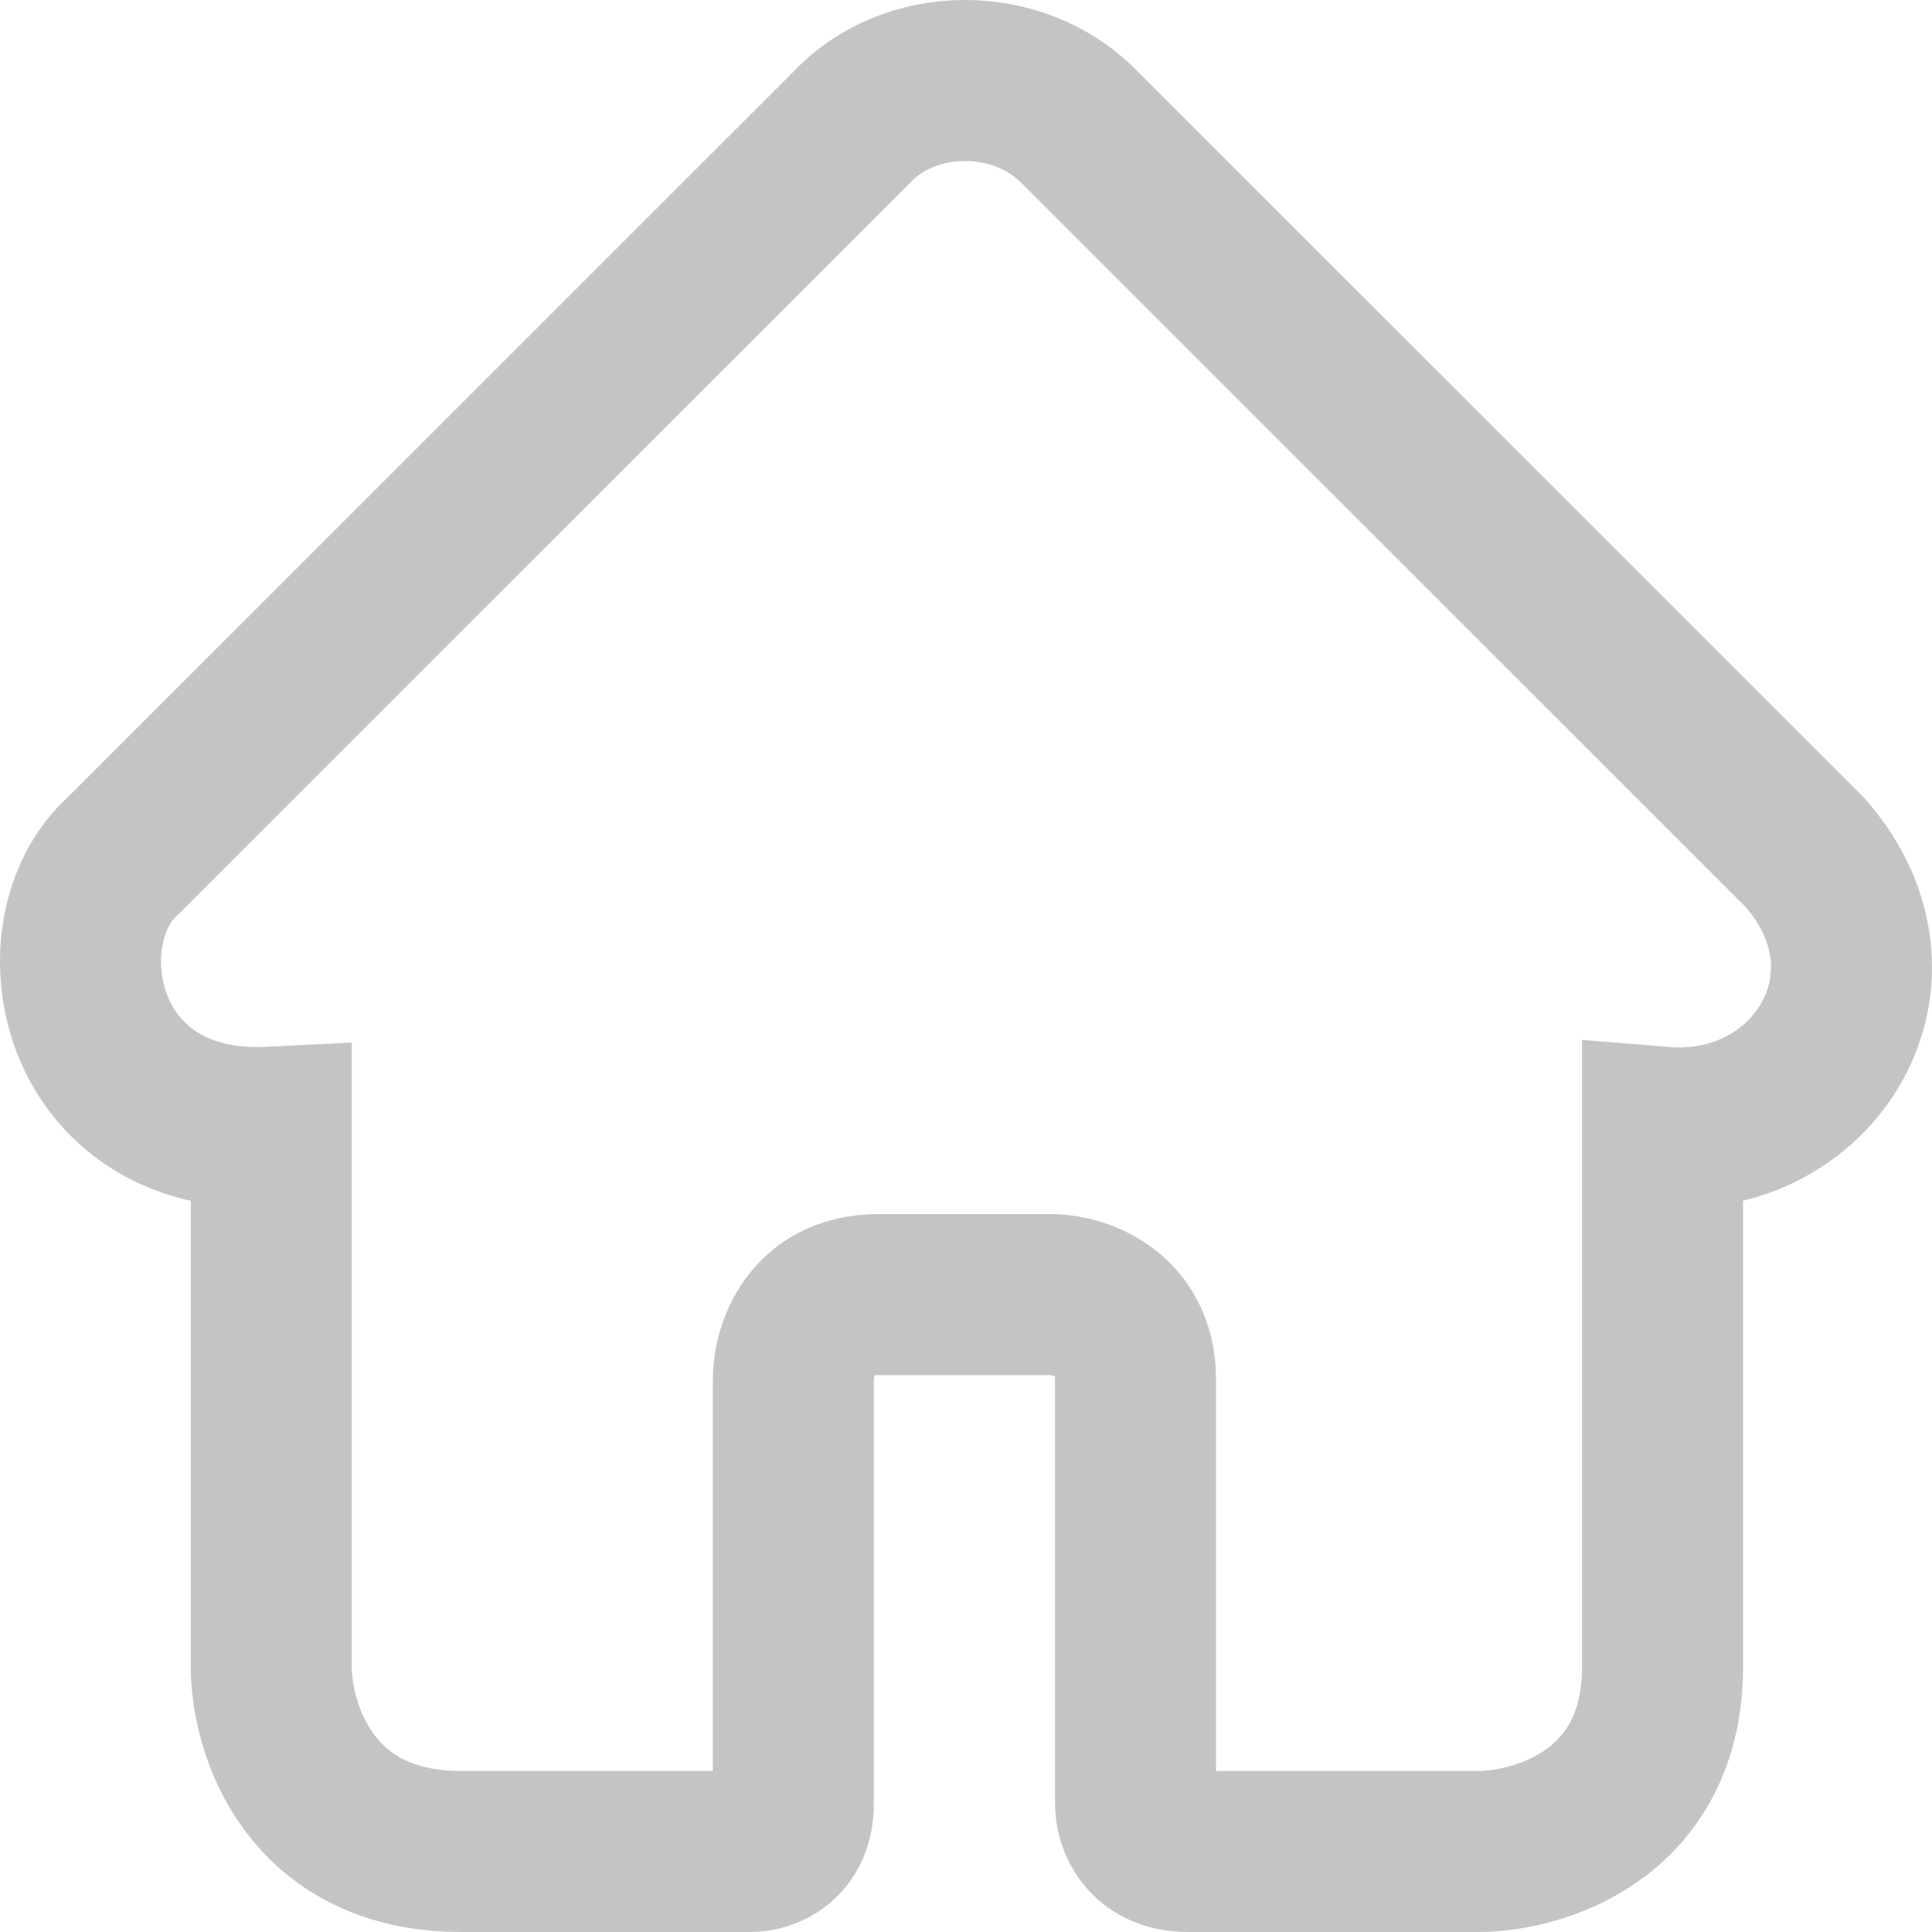 <svg width="24" height="24" viewBox="0 0 24 24" fill="none"
  xmlns="http://www.w3.org/2000/svg">
  <path d="M10.569 1.593L1.539 10.621C0.484 11.552 0.918 14.127 3.37 14.003V20.704C3.37 21.47 3.841 23 5.728 23H9.327C9.503 23 9.855 22.882 9.855 22.41V17.137C9.855 16.785 10.066 16.082 10.91 16.082H13.082C13.423 16.092 14.106 16.317 14.106 17.137V22.41C14.106 22.607 14.236 23 14.758 23H18.357C19.123 23 20.653 22.541 20.653 20.704V14.003C22.546 14.158 23.787 12.142 22.422 10.59L13.423 1.593C12.648 0.787 11.282 0.818 10.569 1.593Z" stroke="#C4C4C4" stroke-width="2" stroke-linecap="round"/>
</svg>